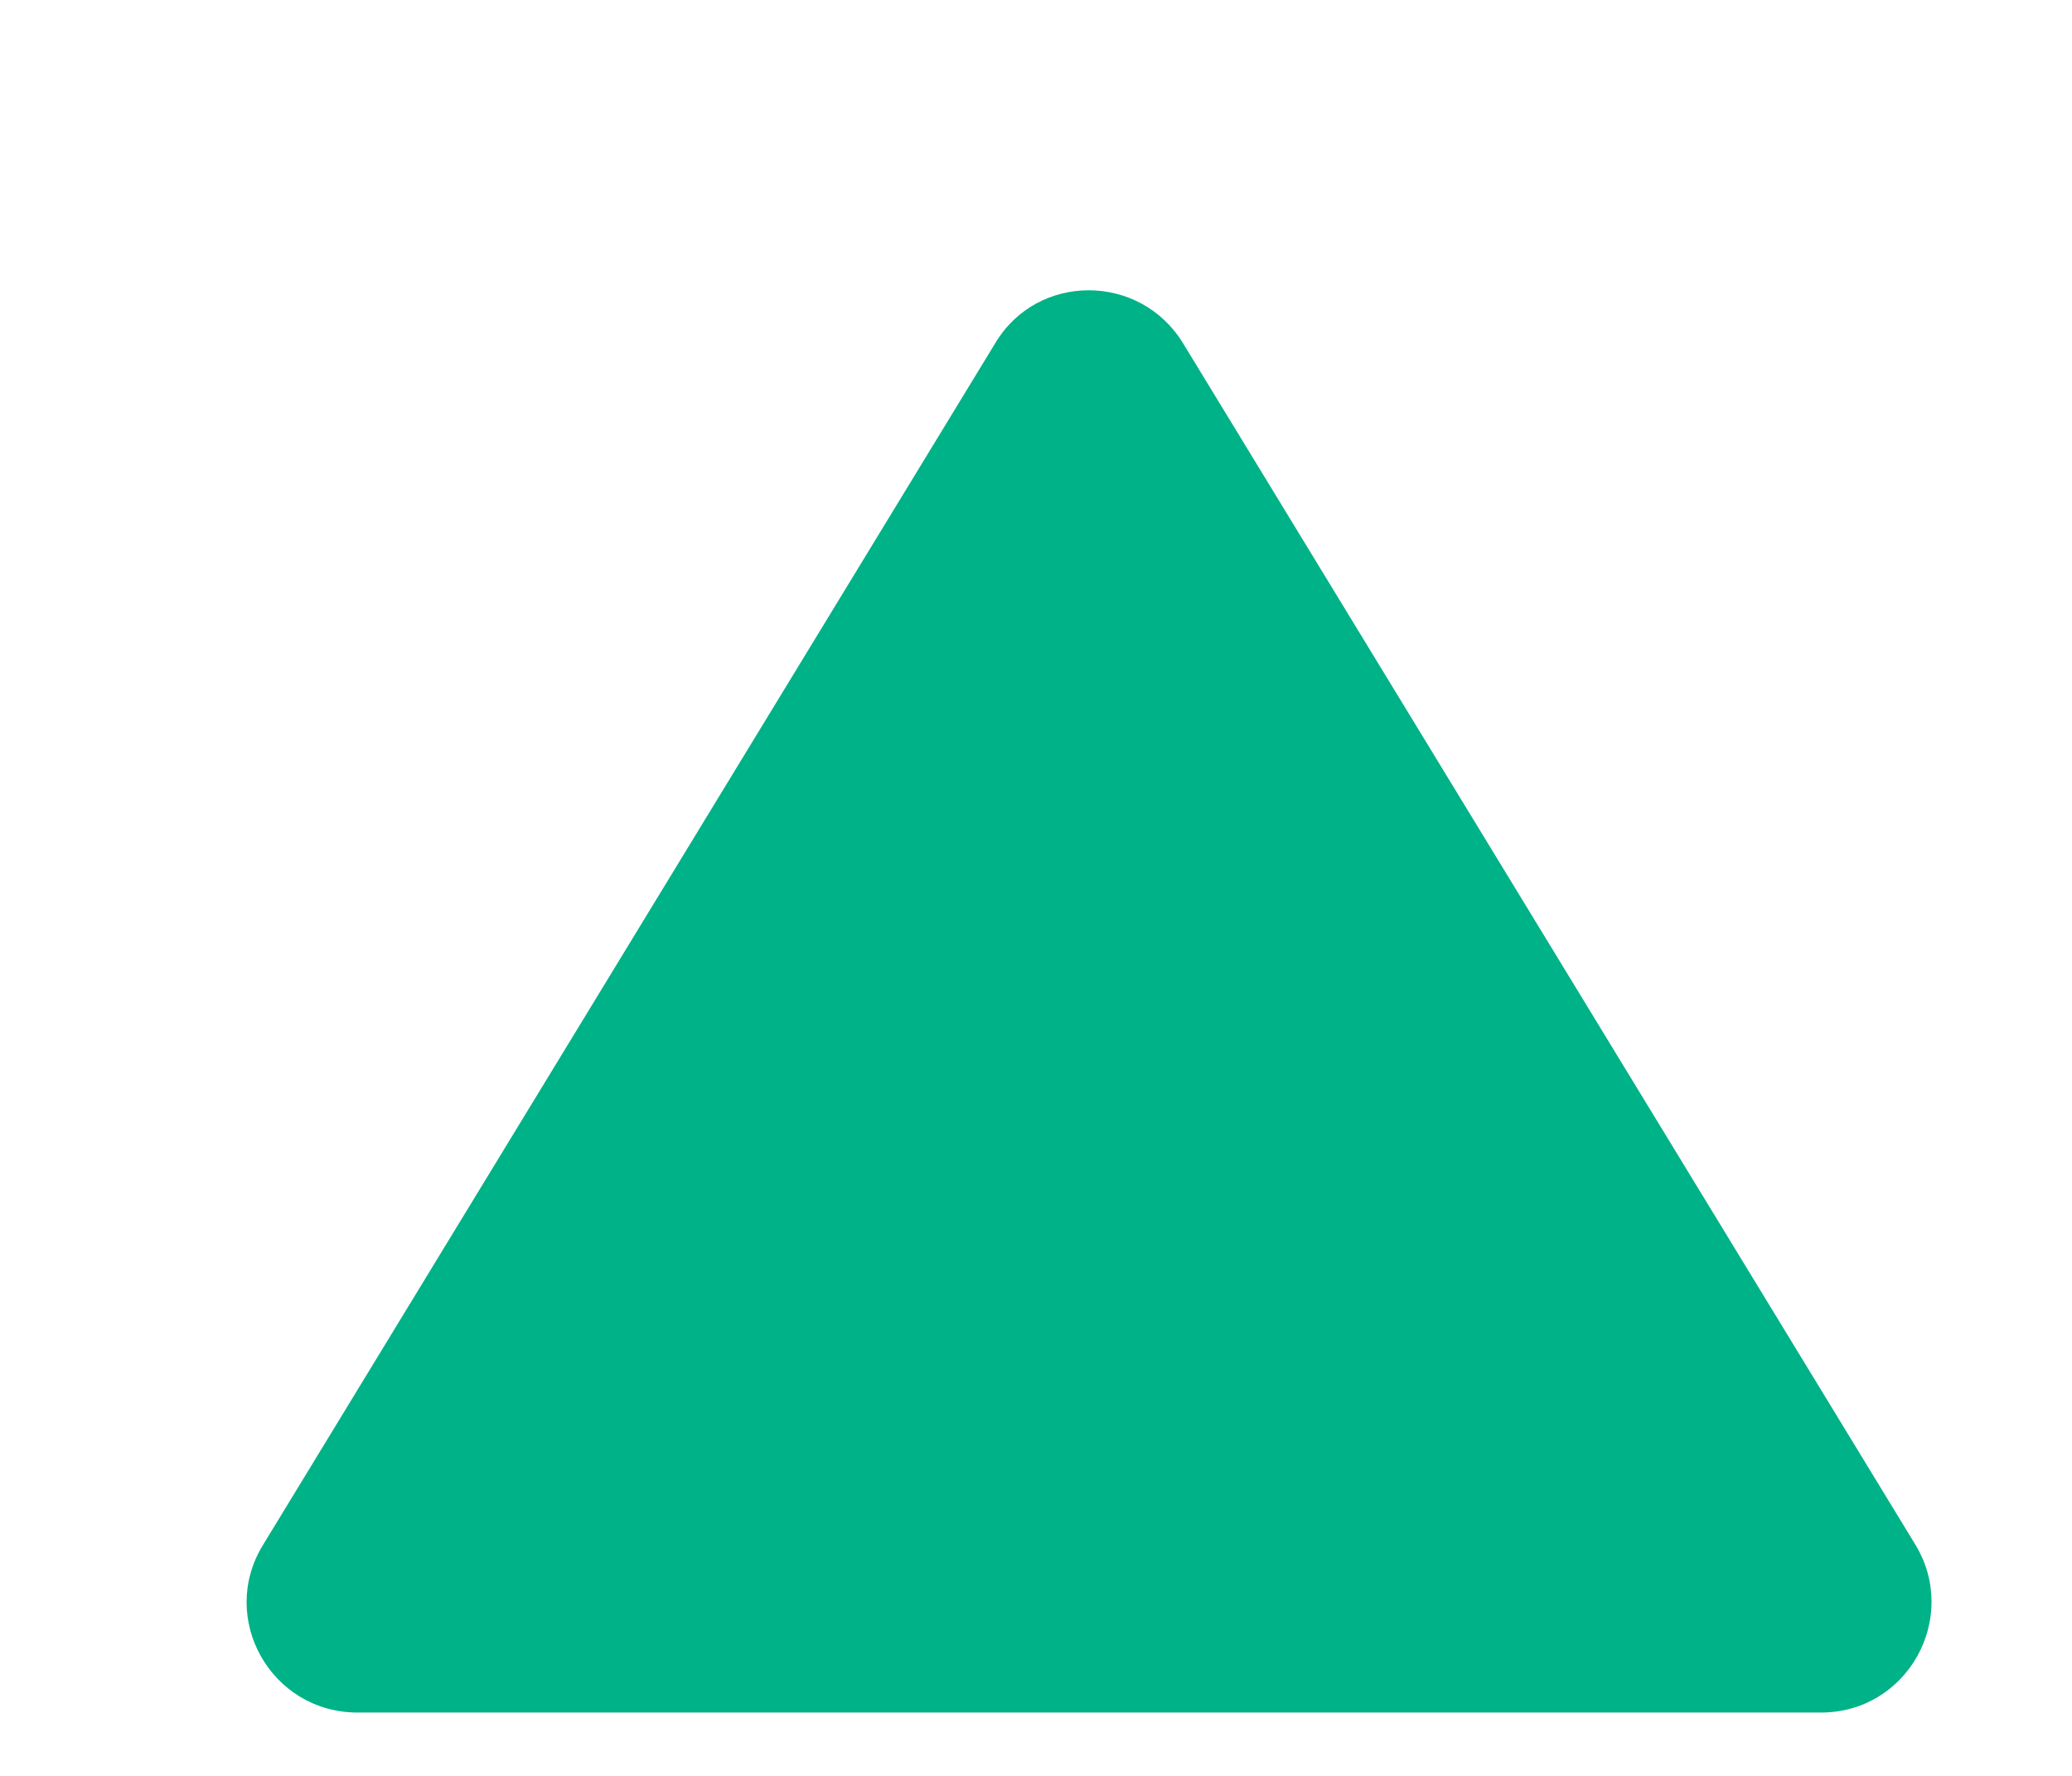 <svg width="7" height="6" viewBox="0 0 7 6" fill="none" xmlns="http://www.w3.org/2000/svg">
<path d="M3.997 1.16L6.471 5.219C6.621 5.467 6.444 5.786 6.152 5.786H1.208C0.915 5.786 0.736 5.467 0.889 5.219L3.362 1.16C3.504 0.921 3.851 0.921 3.997 1.16Z" fill="#00B287"/>
</svg>
